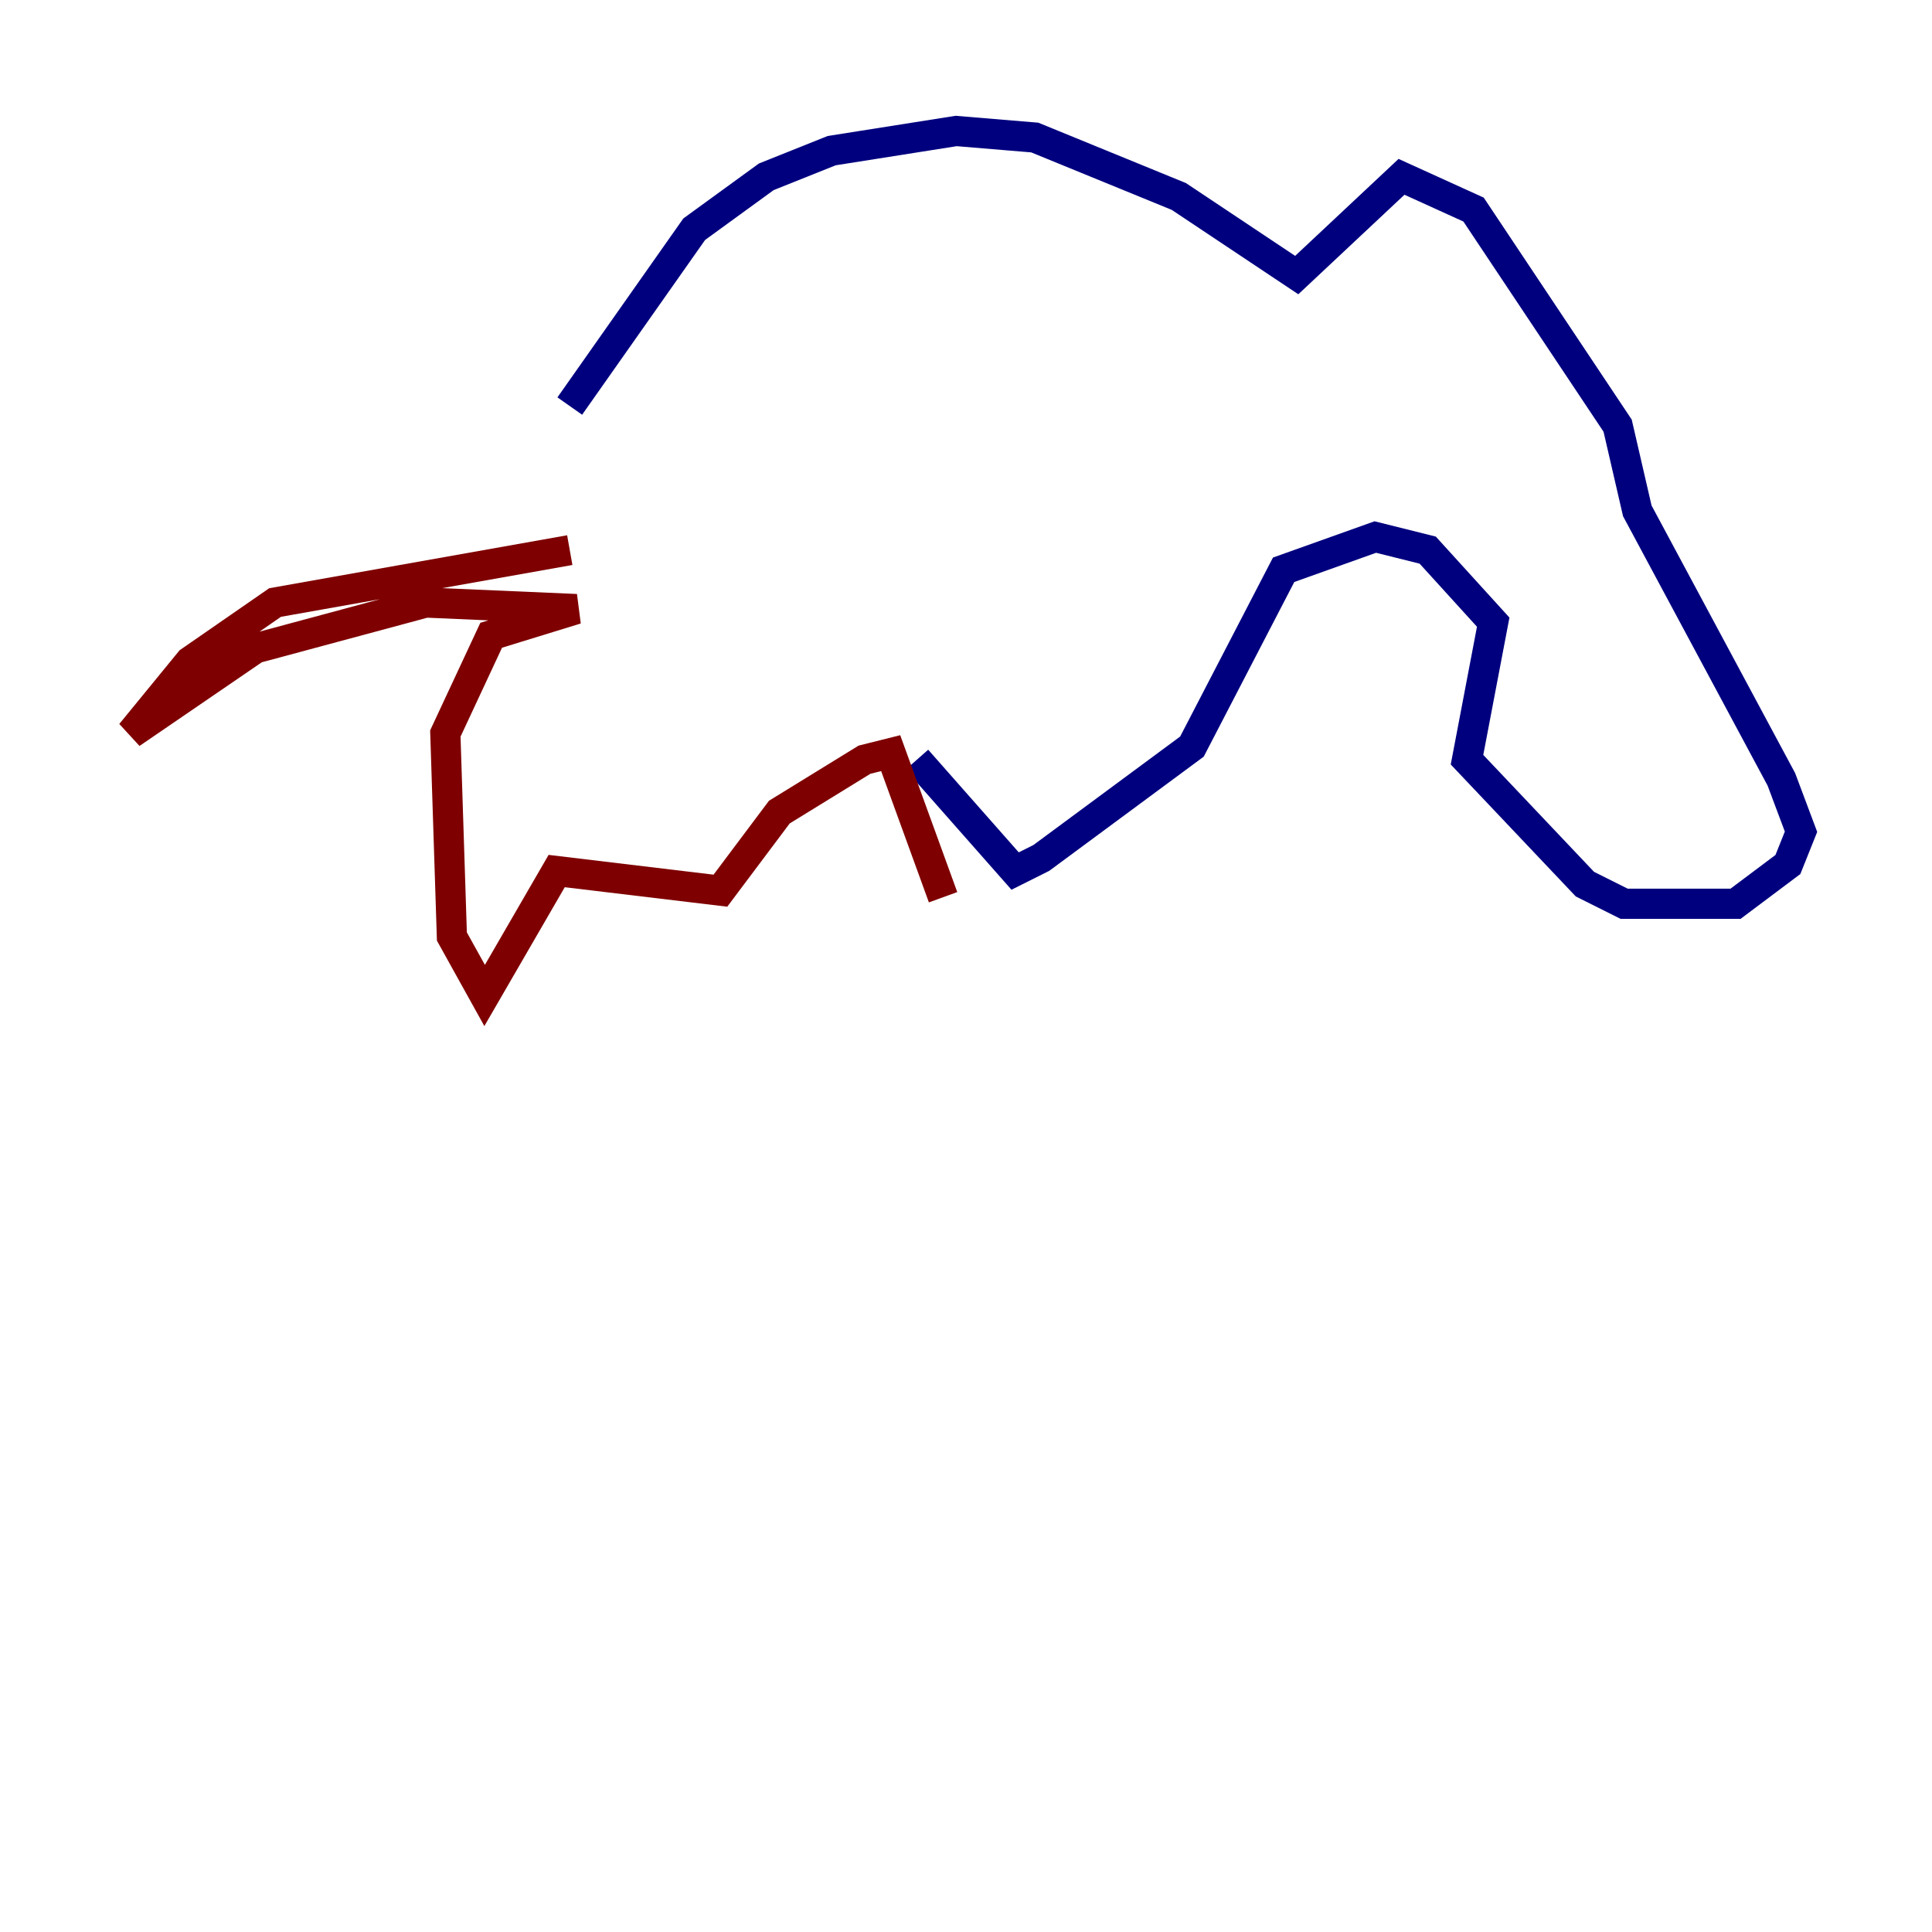 <?xml version="1.0" encoding="utf-8" ?>
<svg baseProfile="tiny" height="128" version="1.2" viewBox="0,0,128,128" width="128" xmlns="http://www.w3.org/2000/svg" xmlns:ev="http://www.w3.org/2001/xml-events" xmlns:xlink="http://www.w3.org/1999/xlink"><defs /><polyline fill="none" points="37.749,26.902 45.993,15.186 50.766,11.715 55.105,9.98 63.349,8.678 68.556,9.112 78.102,13.017 85.912,18.224 92.854,11.715 97.627,13.885 107.173,28.203 108.475,33.844 118.02,51.634 119.322,55.105 118.454,57.275 114.983,59.878 107.607,59.878 105.003,58.576 97.193,50.332 98.929,41.22 94.59,36.447 91.119,35.58 85.044,37.749 78.969,49.464 68.99,56.841 67.254,57.709 60.746,50.332" stroke="#00007f" stroke-width="2" /><polyline fill="none" points="62.481,59.444 59.01,49.898 57.275,50.332 51.634,53.803 47.729,59.01 36.881,57.709 32.108,65.953 29.939,62.047 29.505,48.597 32.542,42.088 38.183,40.352 28.203,39.919 16.922,42.956 8.678,48.597 12.583,43.824 18.224,39.919 37.749,36.447" stroke="#7f0000" stroke-width="2" /></svg>